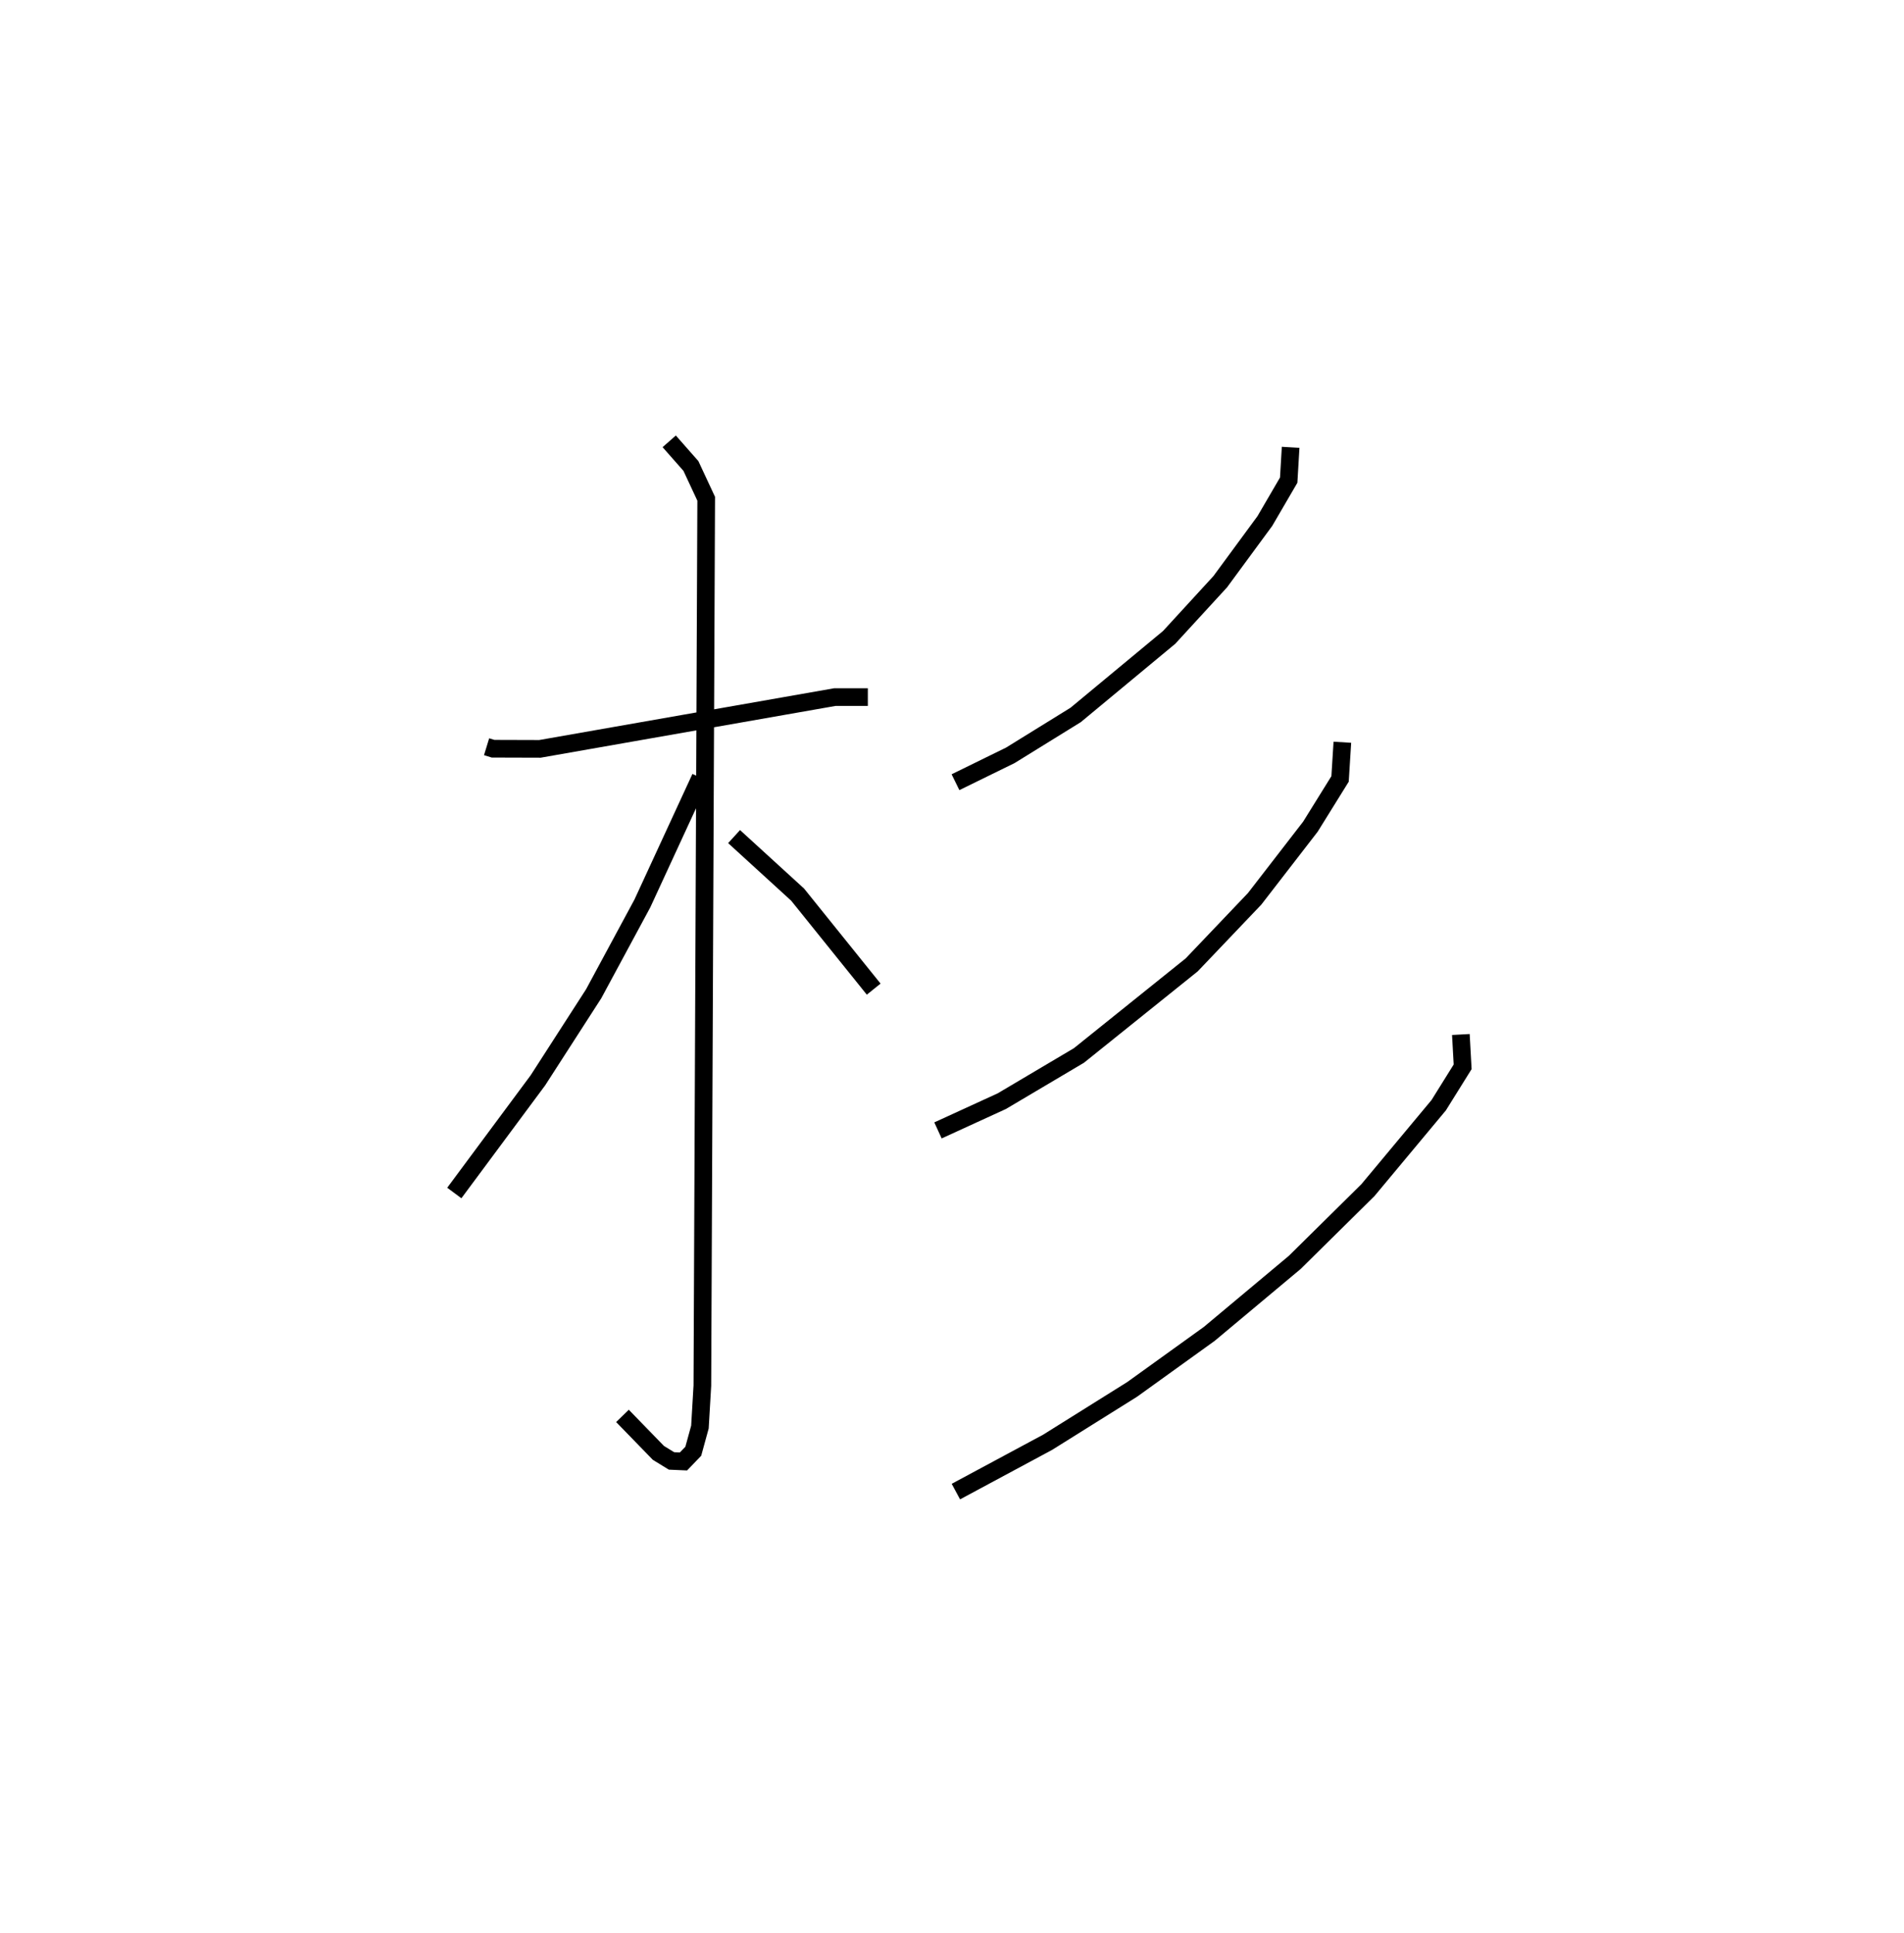 <?xml version="1.0" encoding="utf-8" ?>
<svg baseProfile="full" height="109.493" version="1.1" width="107.857" xmlns="http://www.w3.org/2000/svg" xmlns:ev="http://www.w3.org/2001/xml-events" xmlns:xlink="http://www.w3.org/1999/xlink"><defs /><rect fill="white" height="109.493" width="107.857" x="0" y="0" /><path d="M25,25 m0.0,0.0 m2.564,17.3 l0.367,0.112 2.657,0.008 l16.701,-2.932 1.872,-3.662765038825455e-05 m-11.252,-14.488 l1.23,1.397 0.865,1.856 l-0.217,50.238 -0.138,2.346 l-0.376,1.37 -0.556,0.579 l-0.678,-0.03 -0.743,-0.456 l-2.035,-2.095 m4.418,-36.156 l-3.291,7.13 -2.758,5.114 l-3.16,4.905 -4.735,6.381 m15.849,-20.189 l3.599,3.287 4.309,5.354 m23.619,-30.691 l-0.11,1.859 -1.351,2.317 l-2.529,3.439 -2.892,3.151 l-5.295,4.392 -3.701,2.289 l-3.107,1.523 m21.915,-2.264 l-0.13,2.078 -1.68,2.705 l-3.158,4.085 -3.565,3.742 l-6.39,5.133 -4.37,2.589 l-3.614,1.656 m29.62,-5.433 l0.101,1.83 -1.356,2.175 l-4.01,4.811 -4.142,4.091 l-4.845,4.052 -4.367,3.143 l-4.788,2.996 -5.199,2.794 " fill="none" stroke="black" stroke-width="1" /></svg>